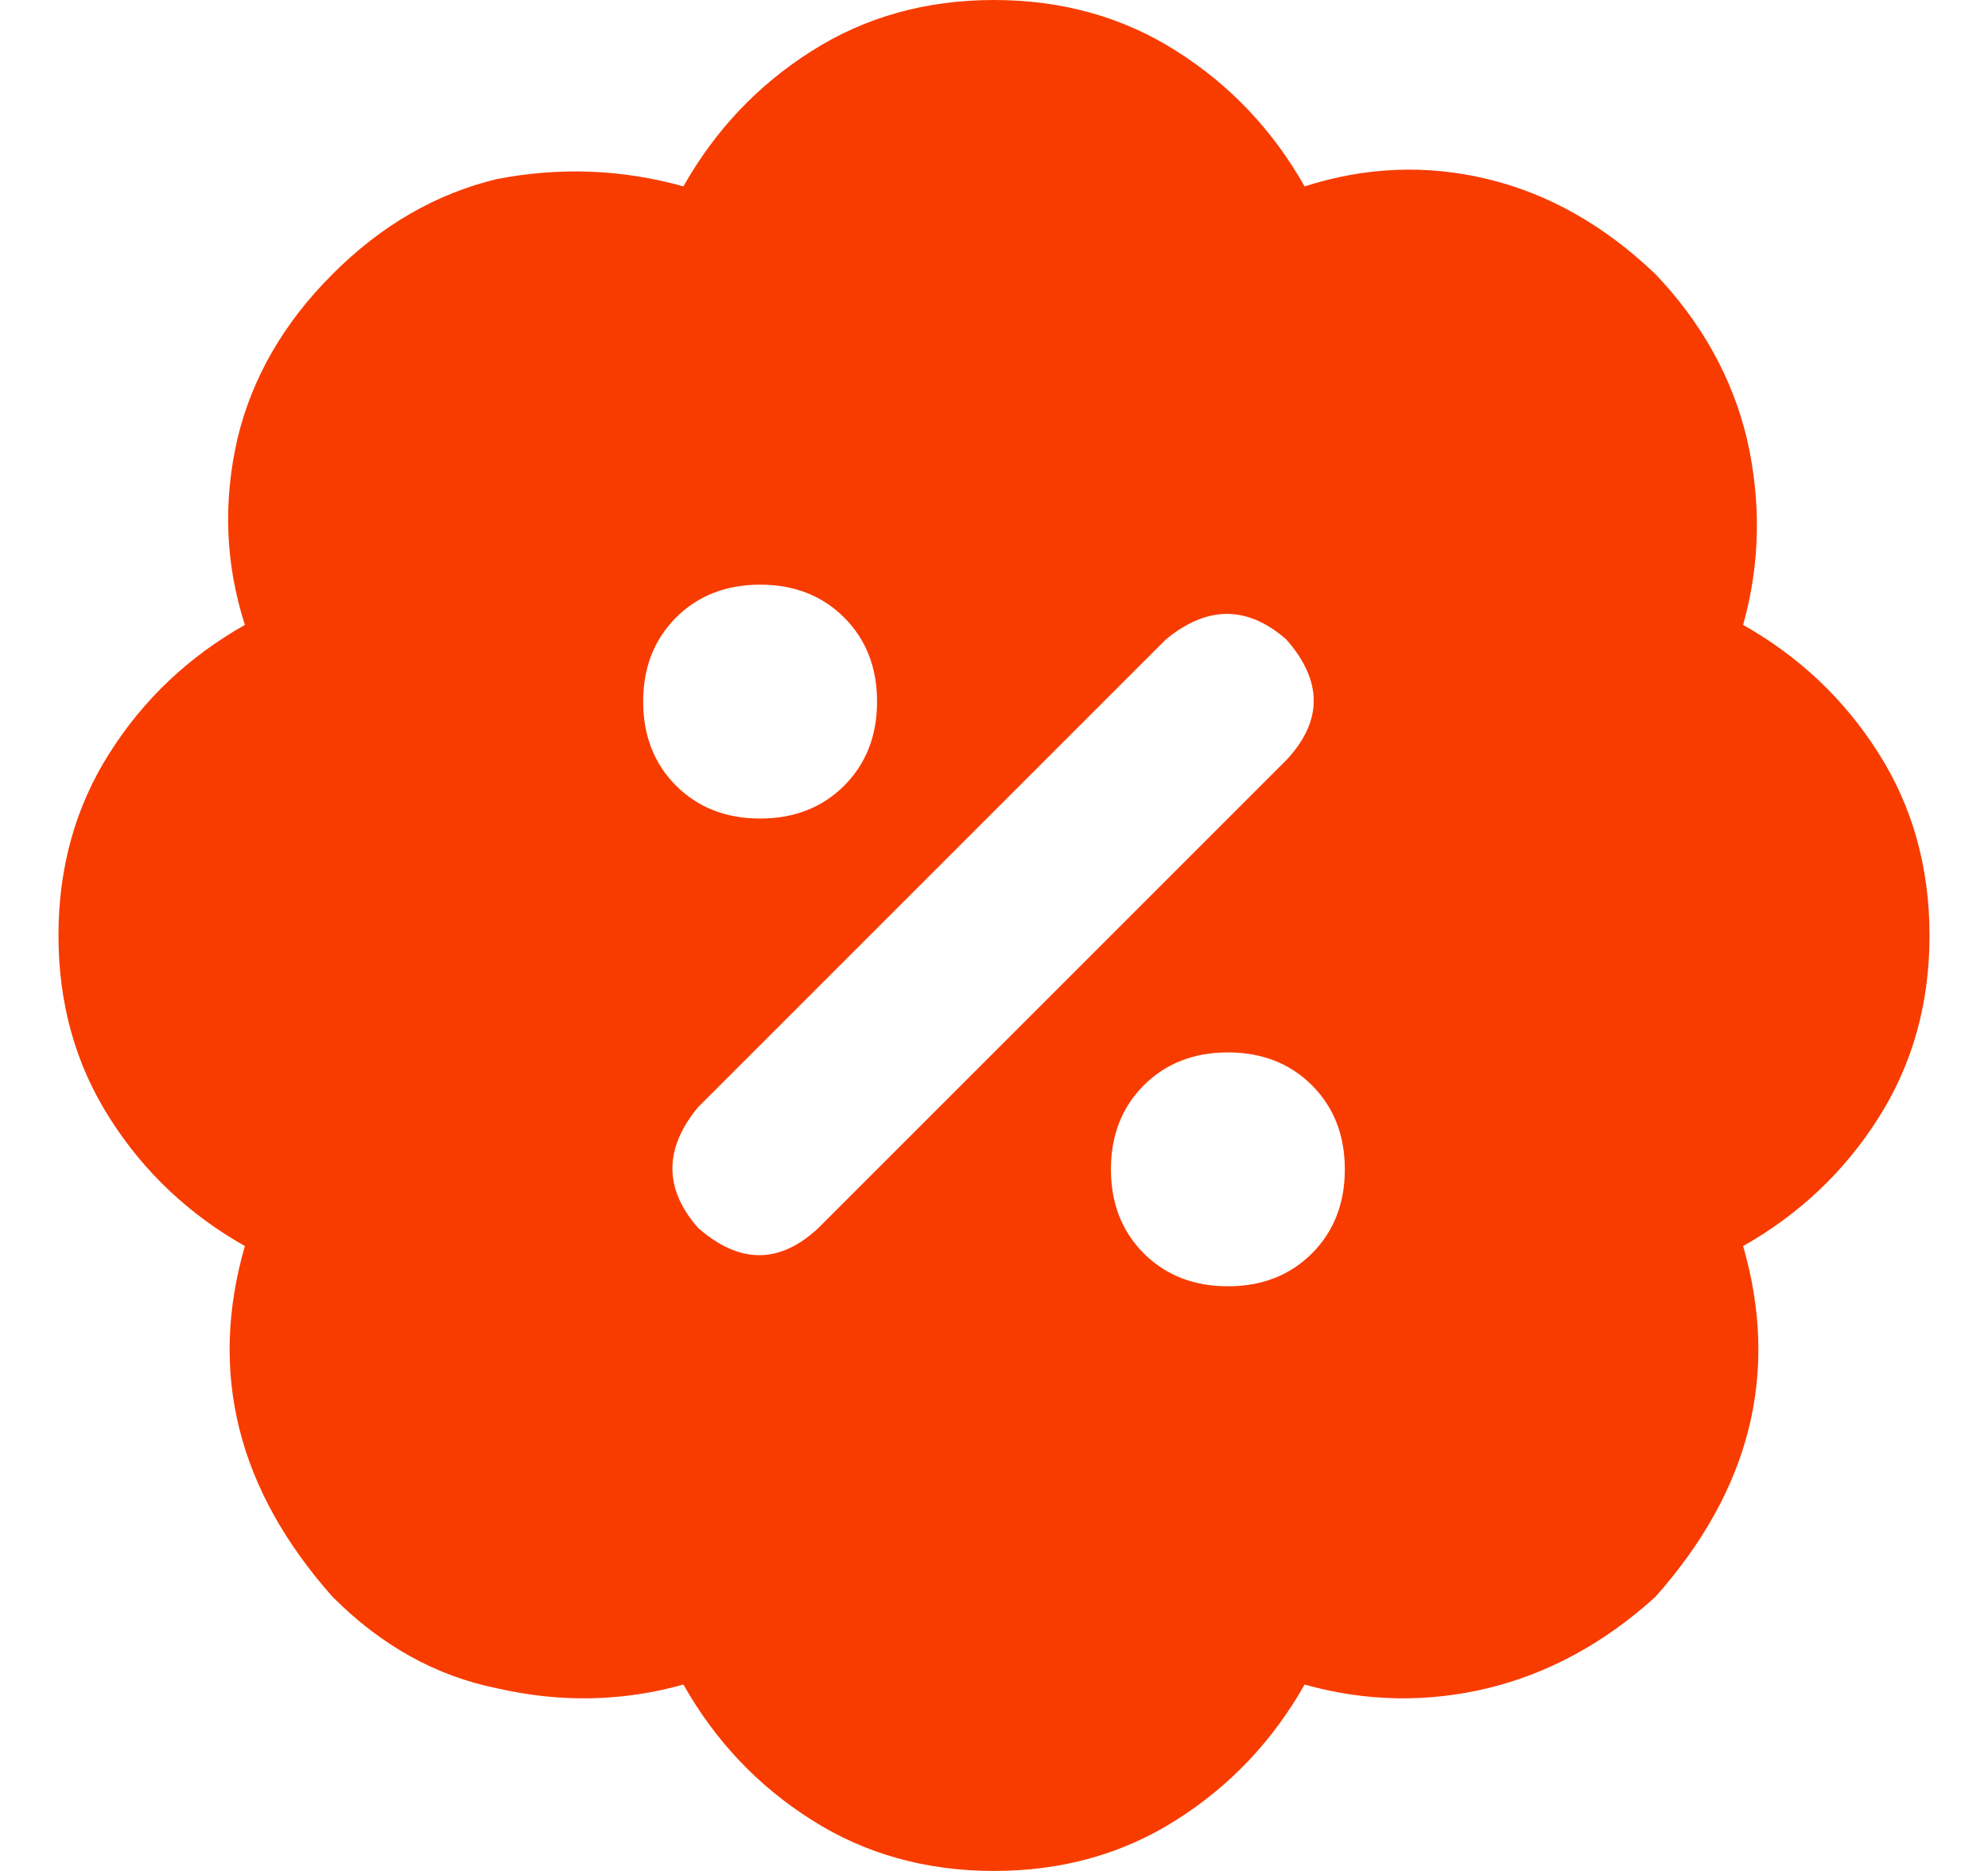 <svg width="17" height="16" viewBox="0 0 17 16" fill="none" xmlns="http://www.w3.org/2000/svg">
<path d="M8.5 0C9.083 0 9.604 0.146 10.062 0.438C10.521 0.729 10.885 1.115 11.156 1.594C11.677 1.427 12.198 1.406 12.719 1.531C13.24 1.656 13.719 1.927 14.156 2.344C14.552 2.76 14.812 3.229 14.938 3.75C15.062 4.292 15.052 4.823 14.906 5.344C15.385 5.615 15.771 5.979 16.062 6.438C16.354 6.896 16.5 7.417 16.5 8C16.5 8.583 16.354 9.104 16.062 9.562C15.771 10.021 15.385 10.385 14.906 10.656C15.219 11.74 14.969 12.74 14.156 13.656C13.719 14.052 13.24 14.312 12.719 14.438C12.198 14.562 11.677 14.552 11.156 14.406C10.885 14.885 10.521 15.271 10.062 15.562C9.604 15.854 9.083 16 8.5 16C7.917 16 7.396 15.854 6.938 15.562C6.479 15.271 6.115 14.885 5.844 14.406C5.323 14.552 4.792 14.562 4.25 14.438C3.729 14.333 3.26 14.073 2.844 13.656C2.031 12.74 1.781 11.74 2.094 10.656C1.615 10.385 1.229 10.021 0.938 9.562C0.646 9.104 0.5 8.583 0.5 8C0.5 7.417 0.646 6.896 0.938 6.438C1.229 5.979 1.615 5.615 2.094 5.344C1.927 4.823 1.906 4.292 2.031 3.75C2.156 3.229 2.427 2.76 2.844 2.344C3.26 1.927 3.729 1.656 4.25 1.531C4.792 1.427 5.323 1.448 5.844 1.594C6.115 1.115 6.479 0.729 6.938 0.438C7.396 0.146 7.917 0 8.5 0ZM6.5 7C6.792 7 7.031 6.906 7.219 6.719C7.406 6.531 7.5 6.292 7.5 6C7.5 5.708 7.406 5.469 7.219 5.281C7.031 5.094 6.792 5 6.5 5C6.208 5 5.969 5.094 5.781 5.281C5.594 5.469 5.5 5.708 5.5 6C5.5 6.292 5.594 6.531 5.781 6.719C5.969 6.906 6.208 7 6.5 7ZM10.5 9C10.208 9 9.969 9.094 9.781 9.281C9.594 9.469 9.5 9.708 9.5 10C9.5 10.292 9.594 10.531 9.781 10.719C9.969 10.906 10.208 11 10.5 11C10.792 11 11.031 10.906 11.219 10.719C11.406 10.531 11.5 10.292 11.5 10C11.5 9.708 11.406 9.469 11.219 9.281C11.031 9.094 10.792 9 10.5 9ZM11 6.5C11.312 6.167 11.312 5.823 11 5.469C10.667 5.177 10.323 5.177 9.969 5.469L5.969 9.469C5.677 9.823 5.677 10.167 5.969 10.5C6.323 10.812 6.667 10.812 7 10.5L11 6.5Z" fill="#F83C00"/>
</svg>
